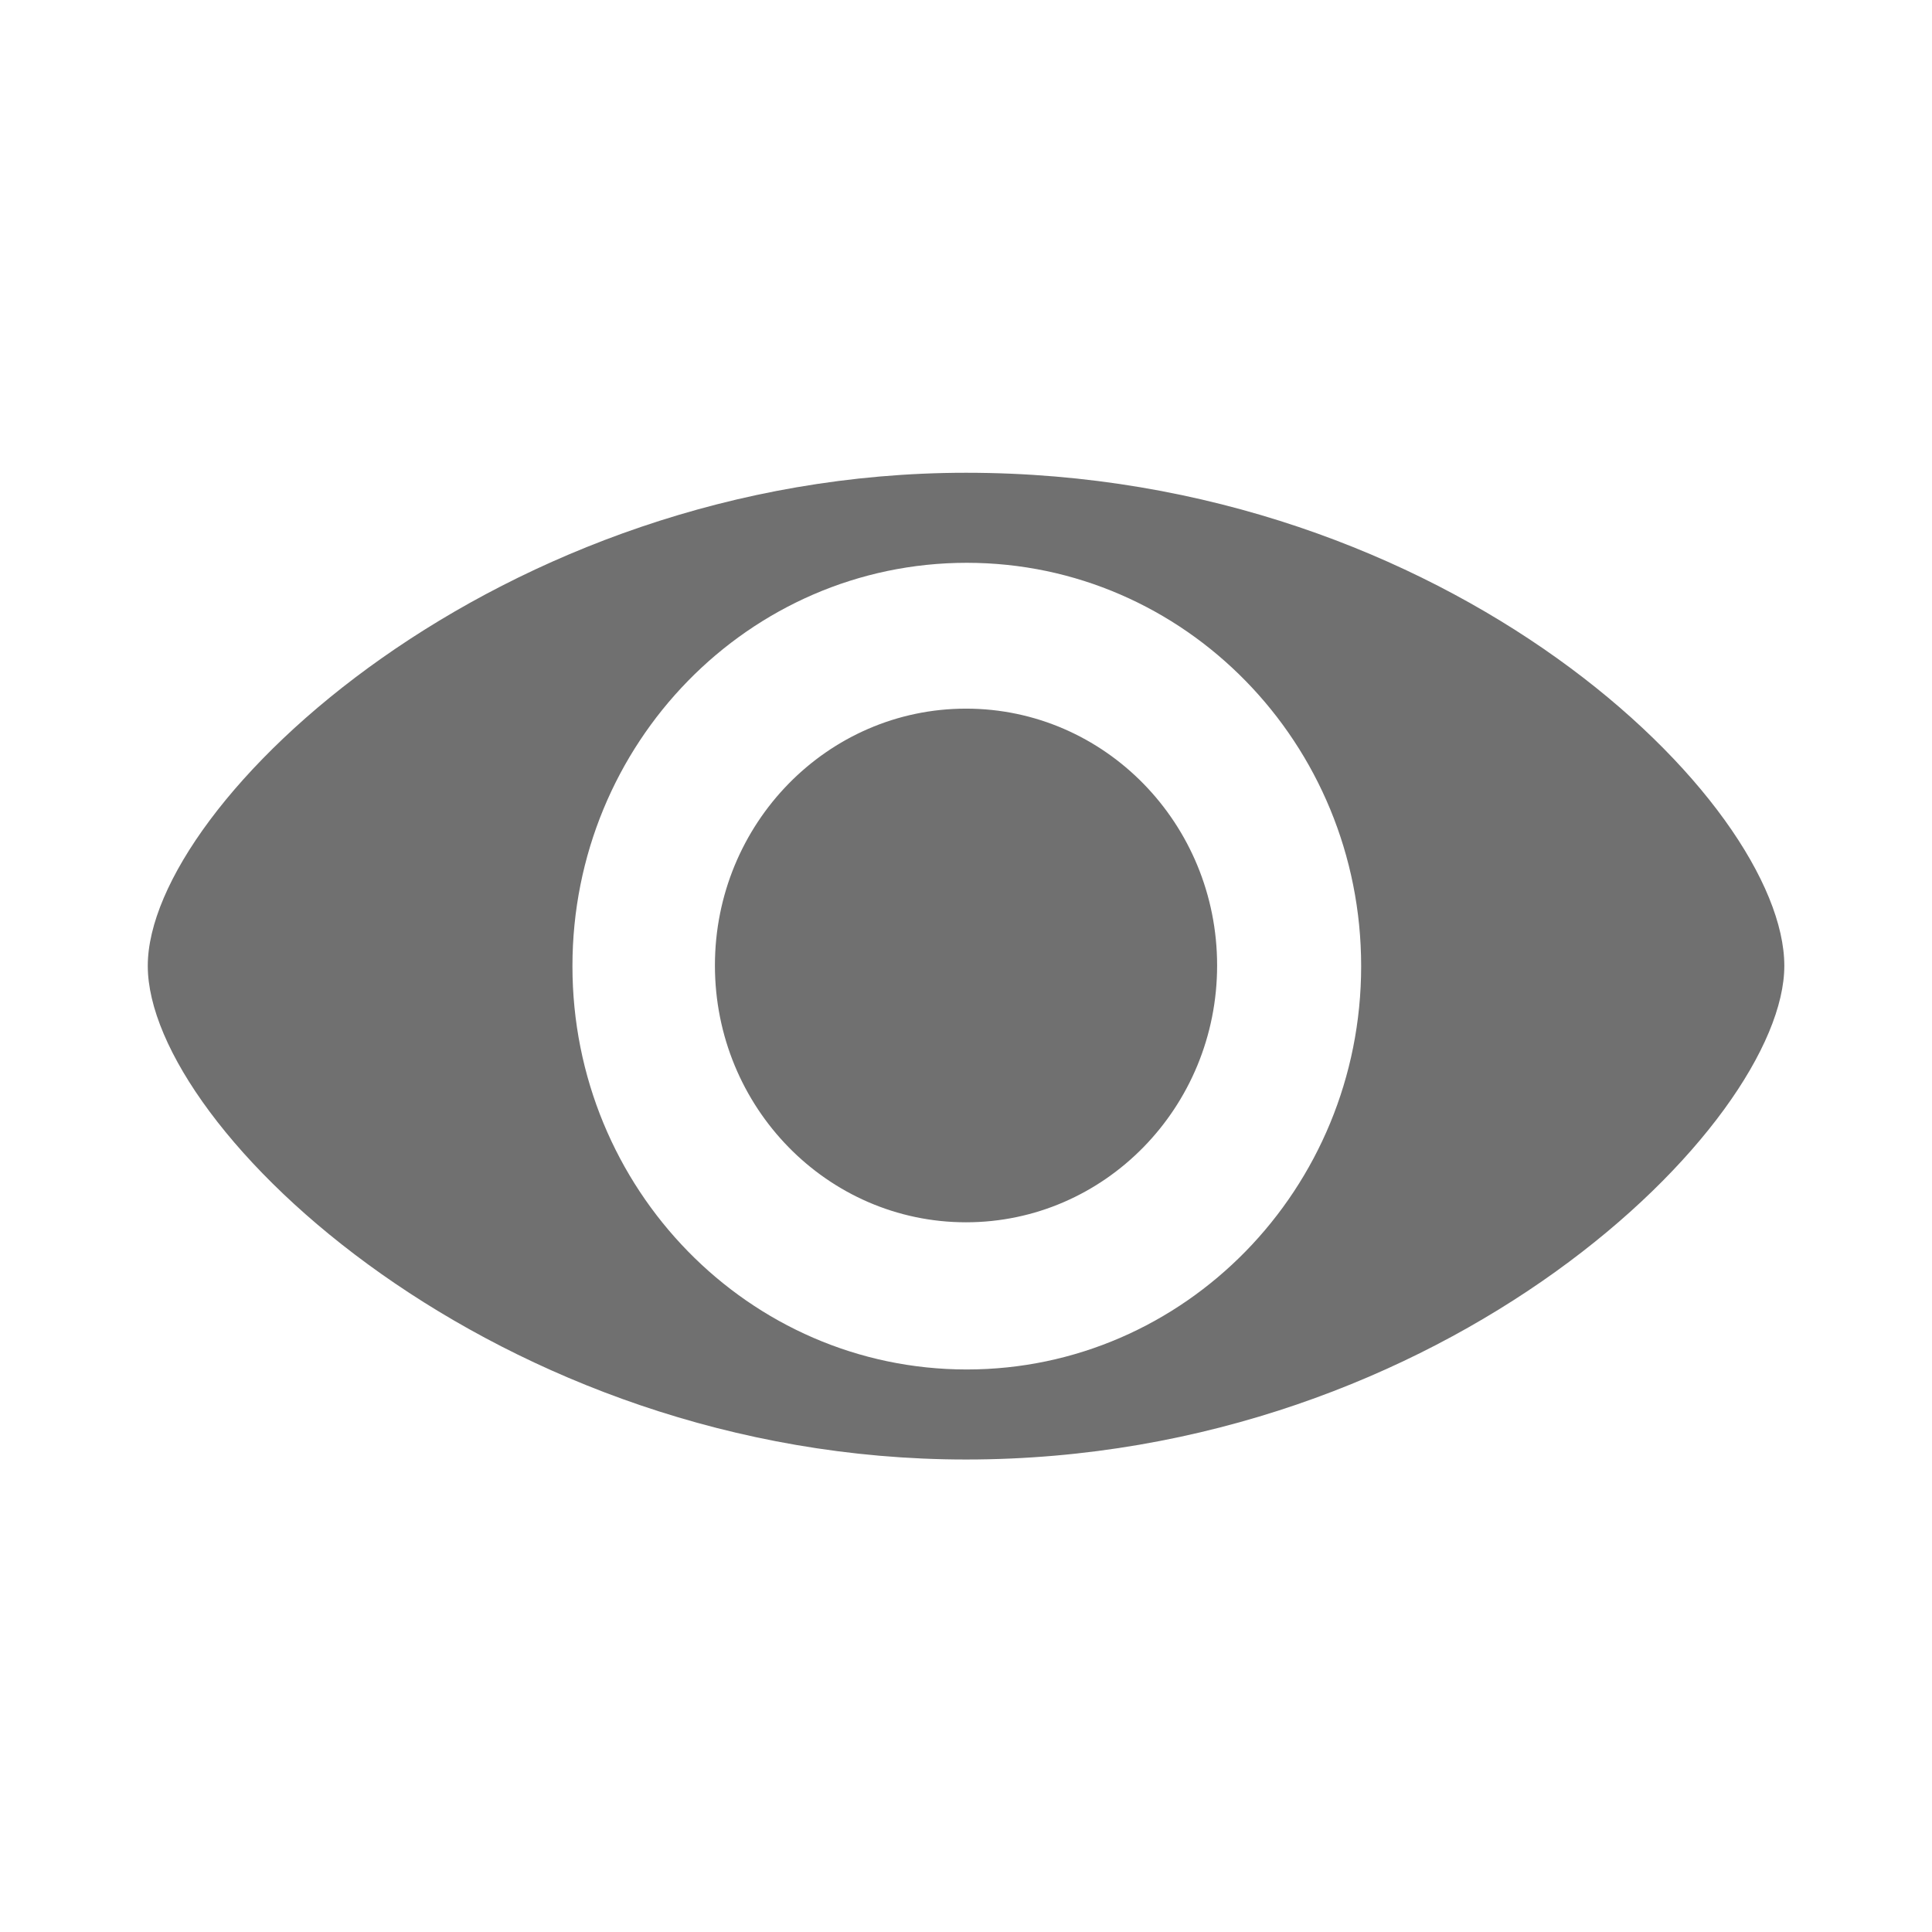 <?xml version="1.0" standalone="no"?><!DOCTYPE svg PUBLIC "-//W3C//DTD SVG 1.1//EN" "http://www.w3.org/Graphics/SVG/1.1/DTD/svg11.dtd"><svg class="icon" width="200px" height="200.00px" viewBox="0 0 1024 1024" version="1.1" xmlns="http://www.w3.org/2000/svg"><path d="M945.724 511.931c0 83.503-178.842 261.637-433.701 261.637-248.372 0-433.701-175.202-433.701-261.637 0-86.422 186.128-261.356 433.701-261.356 256.862 0.001 433.762 174.935 433.701 261.357zM512.405 298.299c-115.427 0-208.998 95.714-208.998 213.774 0 118.061 93.57 213.774 208.998 213.774 115.462 0 209.036-95.714 209.036-213.774-0.001-118.06-93.574-213.774-209.036-213.774zM512.023 375.594c-73.507 0-133.097 60.94-133.097 136.122 0 75.173 59.59 136.125 133.097 136.125s133.073-60.952 133.073-136.125c0-75.182-59.566-136.122-133.073-136.122z" fill="#707070" /></svg>